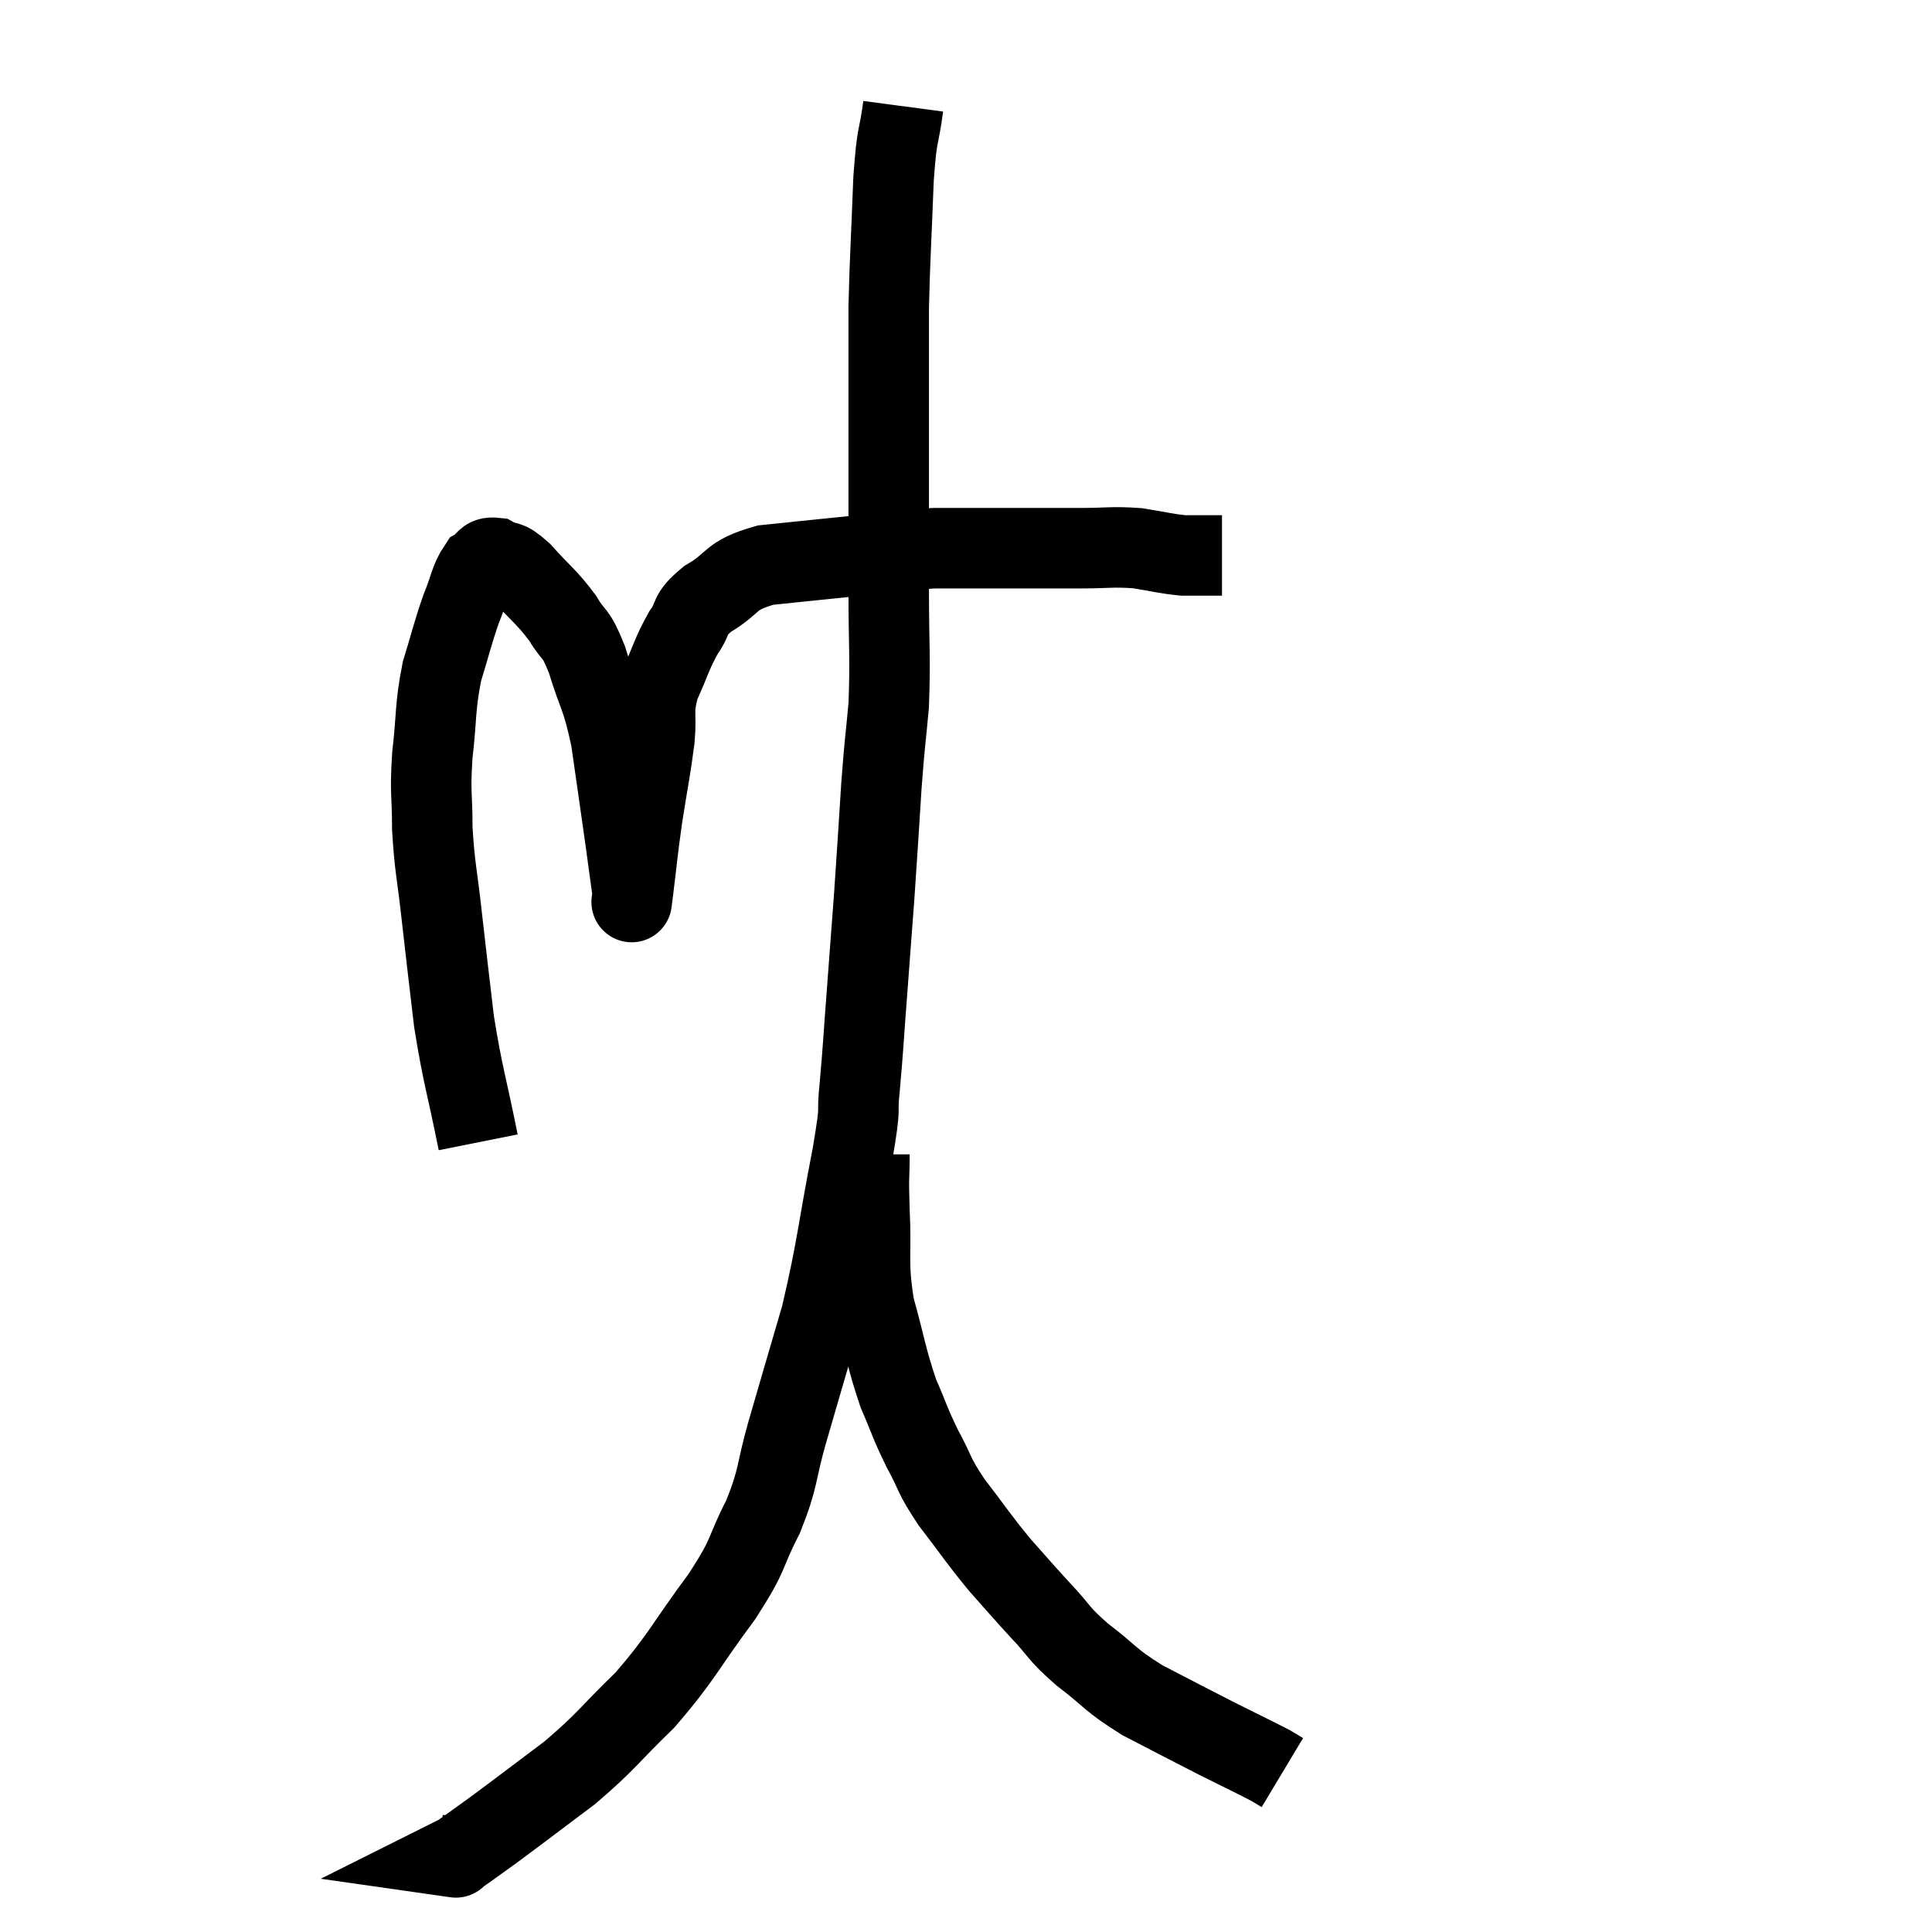 <svg width="48" height="48" viewBox="0 0 48 48" xmlns="http://www.w3.org/2000/svg"><path d="M 11.88 28.38 C 11.58 26.88, 11.505 26.775, 11.28 25.38 C 11.13 24.09, 11.115 24, 10.98 22.8 C 10.86 21.69, 10.8 21.585, 10.74 20.58 C 10.74 19.68, 10.68 19.755, 10.74 18.78 C 10.86 17.73, 10.8 17.595, 10.98 16.68 C 11.22 15.9, 11.235 15.765, 11.46 15.12 C 11.67 14.61, 11.67 14.415, 11.88 14.1 C 12.09 13.98, 12.03 13.83, 12.3 13.86 C 12.63 14.04, 12.54 13.845, 12.96 14.22 C 13.47 14.79, 13.575 14.82, 13.98 15.36 C 14.28 15.87, 14.28 15.63, 14.58 16.38 C 14.88 17.37, 14.94 17.235, 15.18 18.36 C 15.36 19.62, 15.405 19.92, 15.54 20.88 C 15.63 21.54, 15.675 21.87, 15.72 22.2 C 15.72 22.2, 15.72 22.2, 15.72 22.2 C 15.72 22.2, 15.66 22.68, 15.72 22.2 C 15.84 21.24, 15.825 21.24, 15.96 20.28 C 16.11 19.32, 16.155 19.17, 16.26 18.36 C 16.32 17.7, 16.2 17.7, 16.38 17.04 C 16.68 16.38, 16.68 16.26, 16.98 15.72 C 17.28 15.3, 17.07 15.3, 17.58 14.88 C 18.3 14.46, 18.075 14.31, 19.02 14.04 C 20.19 13.92, 20.31 13.905, 21.36 13.8 C 22.29 13.71, 22.23 13.665, 23.22 13.62 C 24.27 13.62, 24.42 13.62, 25.32 13.62 C 26.07 13.62, 26.085 13.62, 26.82 13.62 C 27.54 13.62, 27.615 13.575, 28.26 13.62 C 28.83 13.71, 28.95 13.755, 29.4 13.8 C 29.73 13.8, 29.82 13.8, 30.06 13.8 C 30.21 13.8, 30.285 13.8, 30.36 13.8 C 30.36 13.8, 30.36 13.8, 30.36 13.8 L 30.36 13.8" fill="none" stroke="black" stroke-width="2"></path><path d="M 22.44 2.64 C 22.32 3.54, 22.29 3.195, 22.2 4.44 C 22.14 6.03, 22.11 6.39, 22.08 7.62 C 22.08 8.49, 22.08 8.355, 22.08 9.36 C 22.08 10.5, 22.08 10.32, 22.08 11.64 C 22.08 13.14, 22.08 13.17, 22.08 14.64 C 22.08 16.08, 22.125 16.305, 22.08 17.52 C 21.99 18.51, 21.99 18.315, 21.9 19.5 C 21.81 20.88, 21.81 20.97, 21.72 22.26 C 21.63 23.46, 21.63 23.475, 21.54 24.66 C 21.45 25.83, 21.45 25.995, 21.36 27 C 21.27 27.84, 21.42 27.255, 21.18 28.68 C 20.79 30.69, 20.805 30.975, 20.4 32.7 C 19.98 34.14, 19.92 34.335, 19.56 35.58 C 19.26 36.63, 19.365 36.66, 18.96 37.68 C 18.45 38.67, 18.675 38.52, 17.94 39.66 C 16.98 40.95, 16.965 41.145, 16.02 42.24 C 15.09 43.14, 15.105 43.23, 14.16 44.04 C 13.2 44.76, 12.93 44.97, 12.24 45.48 C 11.82 45.78, 11.64 45.915, 11.4 46.08 C 11.34 46.11, 11.31 46.125, 11.28 46.14 C 11.28 46.14, 11.385 46.155, 11.28 46.14 L 10.86 46.08" fill="none" stroke="black" stroke-width="2"></path><path d="M 21.6 28.68 C 21.6 29.37, 21.57 29.115, 21.6 30.06 C 21.66 31.26, 21.54 31.32, 21.72 32.46 C 22.02 33.54, 22.02 33.735, 22.32 34.62 C 22.62 35.31, 22.59 35.325, 22.92 36 C 23.28 36.66, 23.16 36.6, 23.64 37.32 C 24.24 38.1, 24.285 38.205, 24.84 38.88 C 25.35 39.45, 25.35 39.465, 25.86 40.02 C 26.37 40.56, 26.25 40.545, 26.88 41.1 C 27.63 41.67, 27.54 41.715, 28.38 42.24 C 29.31 42.72, 29.445 42.795, 30.24 43.2 C 30.9 43.53, 31.155 43.65, 31.56 43.86 C 31.71 43.95, 31.785 43.995, 31.86 44.04 C 31.86 44.04, 31.86 44.04, 31.86 44.04 L 31.86 44.04" fill="none" stroke="black" stroke-width="2"></path></svg>